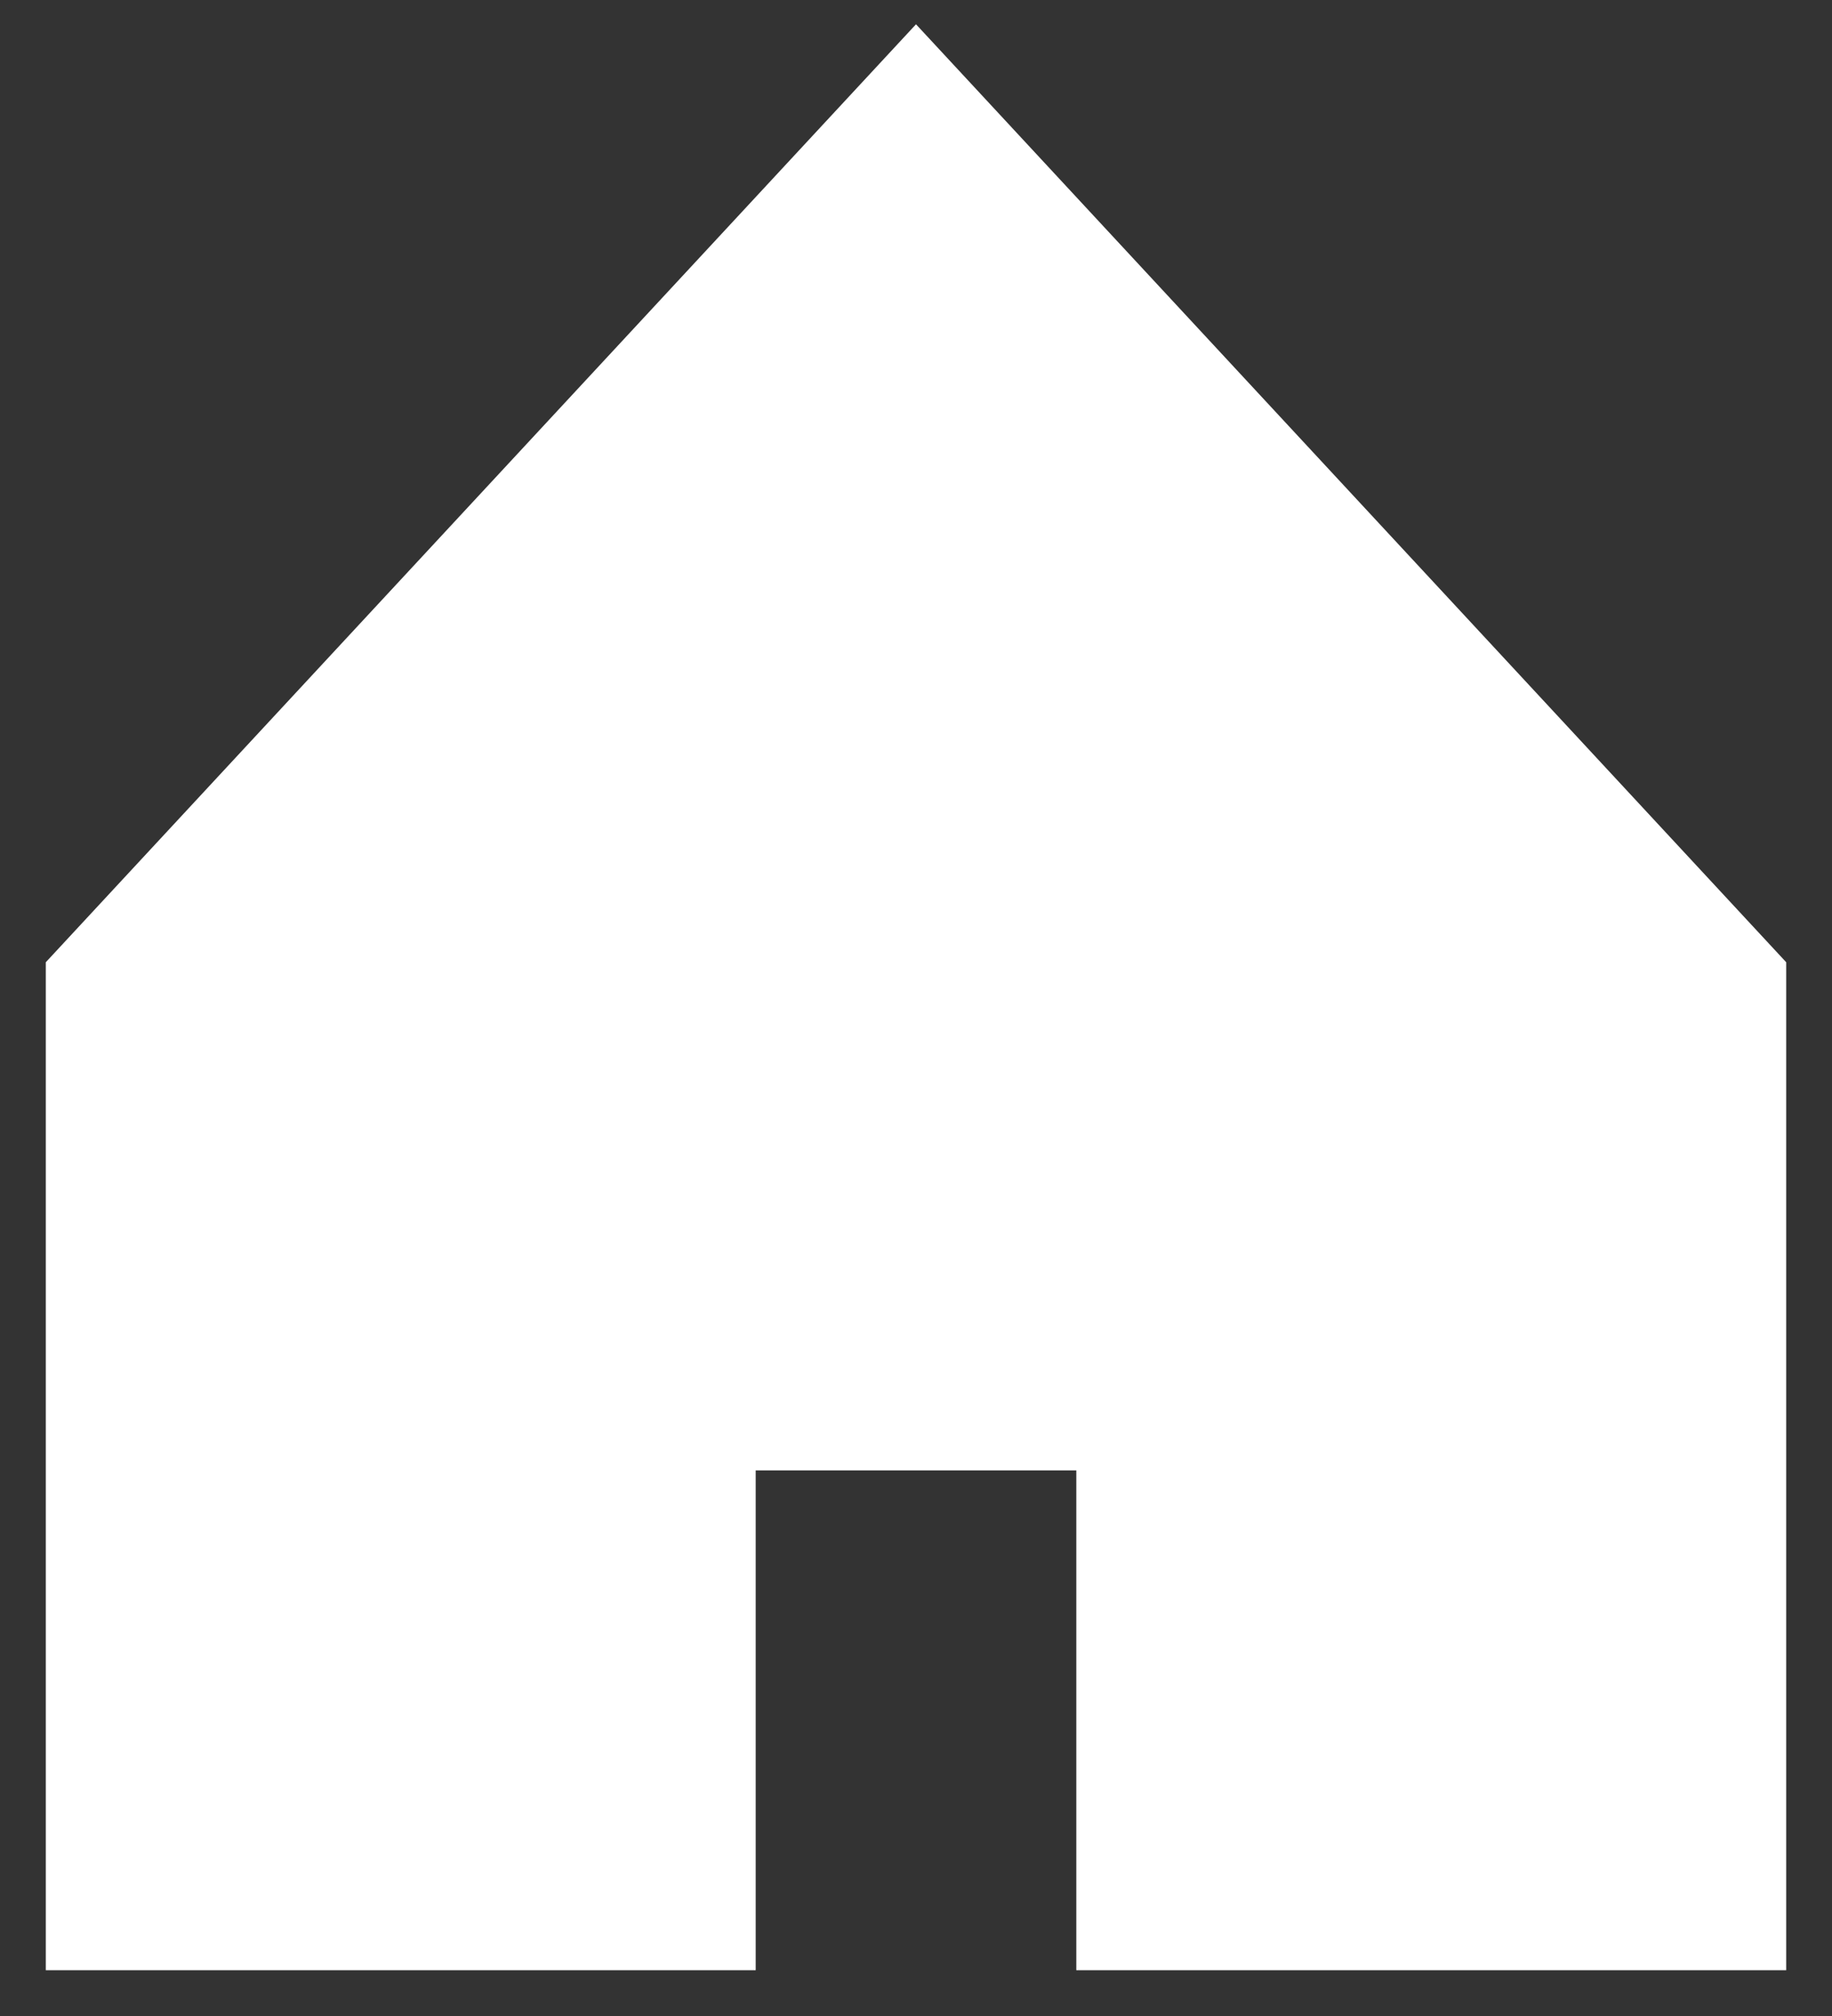 <svg width="20" height="22" viewBox="0 0 20 22" fill="none" xmlns="http://www.w3.org/2000/svg">
<rect x="0" y="0" width="20" height="22" fill="#333333" stroke="none"/>
<path d="M7.75 21H1V10.697L10 1L19 10.697V21H12.25V15.546H7.75V21Z" fill="white" stroke="white"/>
</svg>

